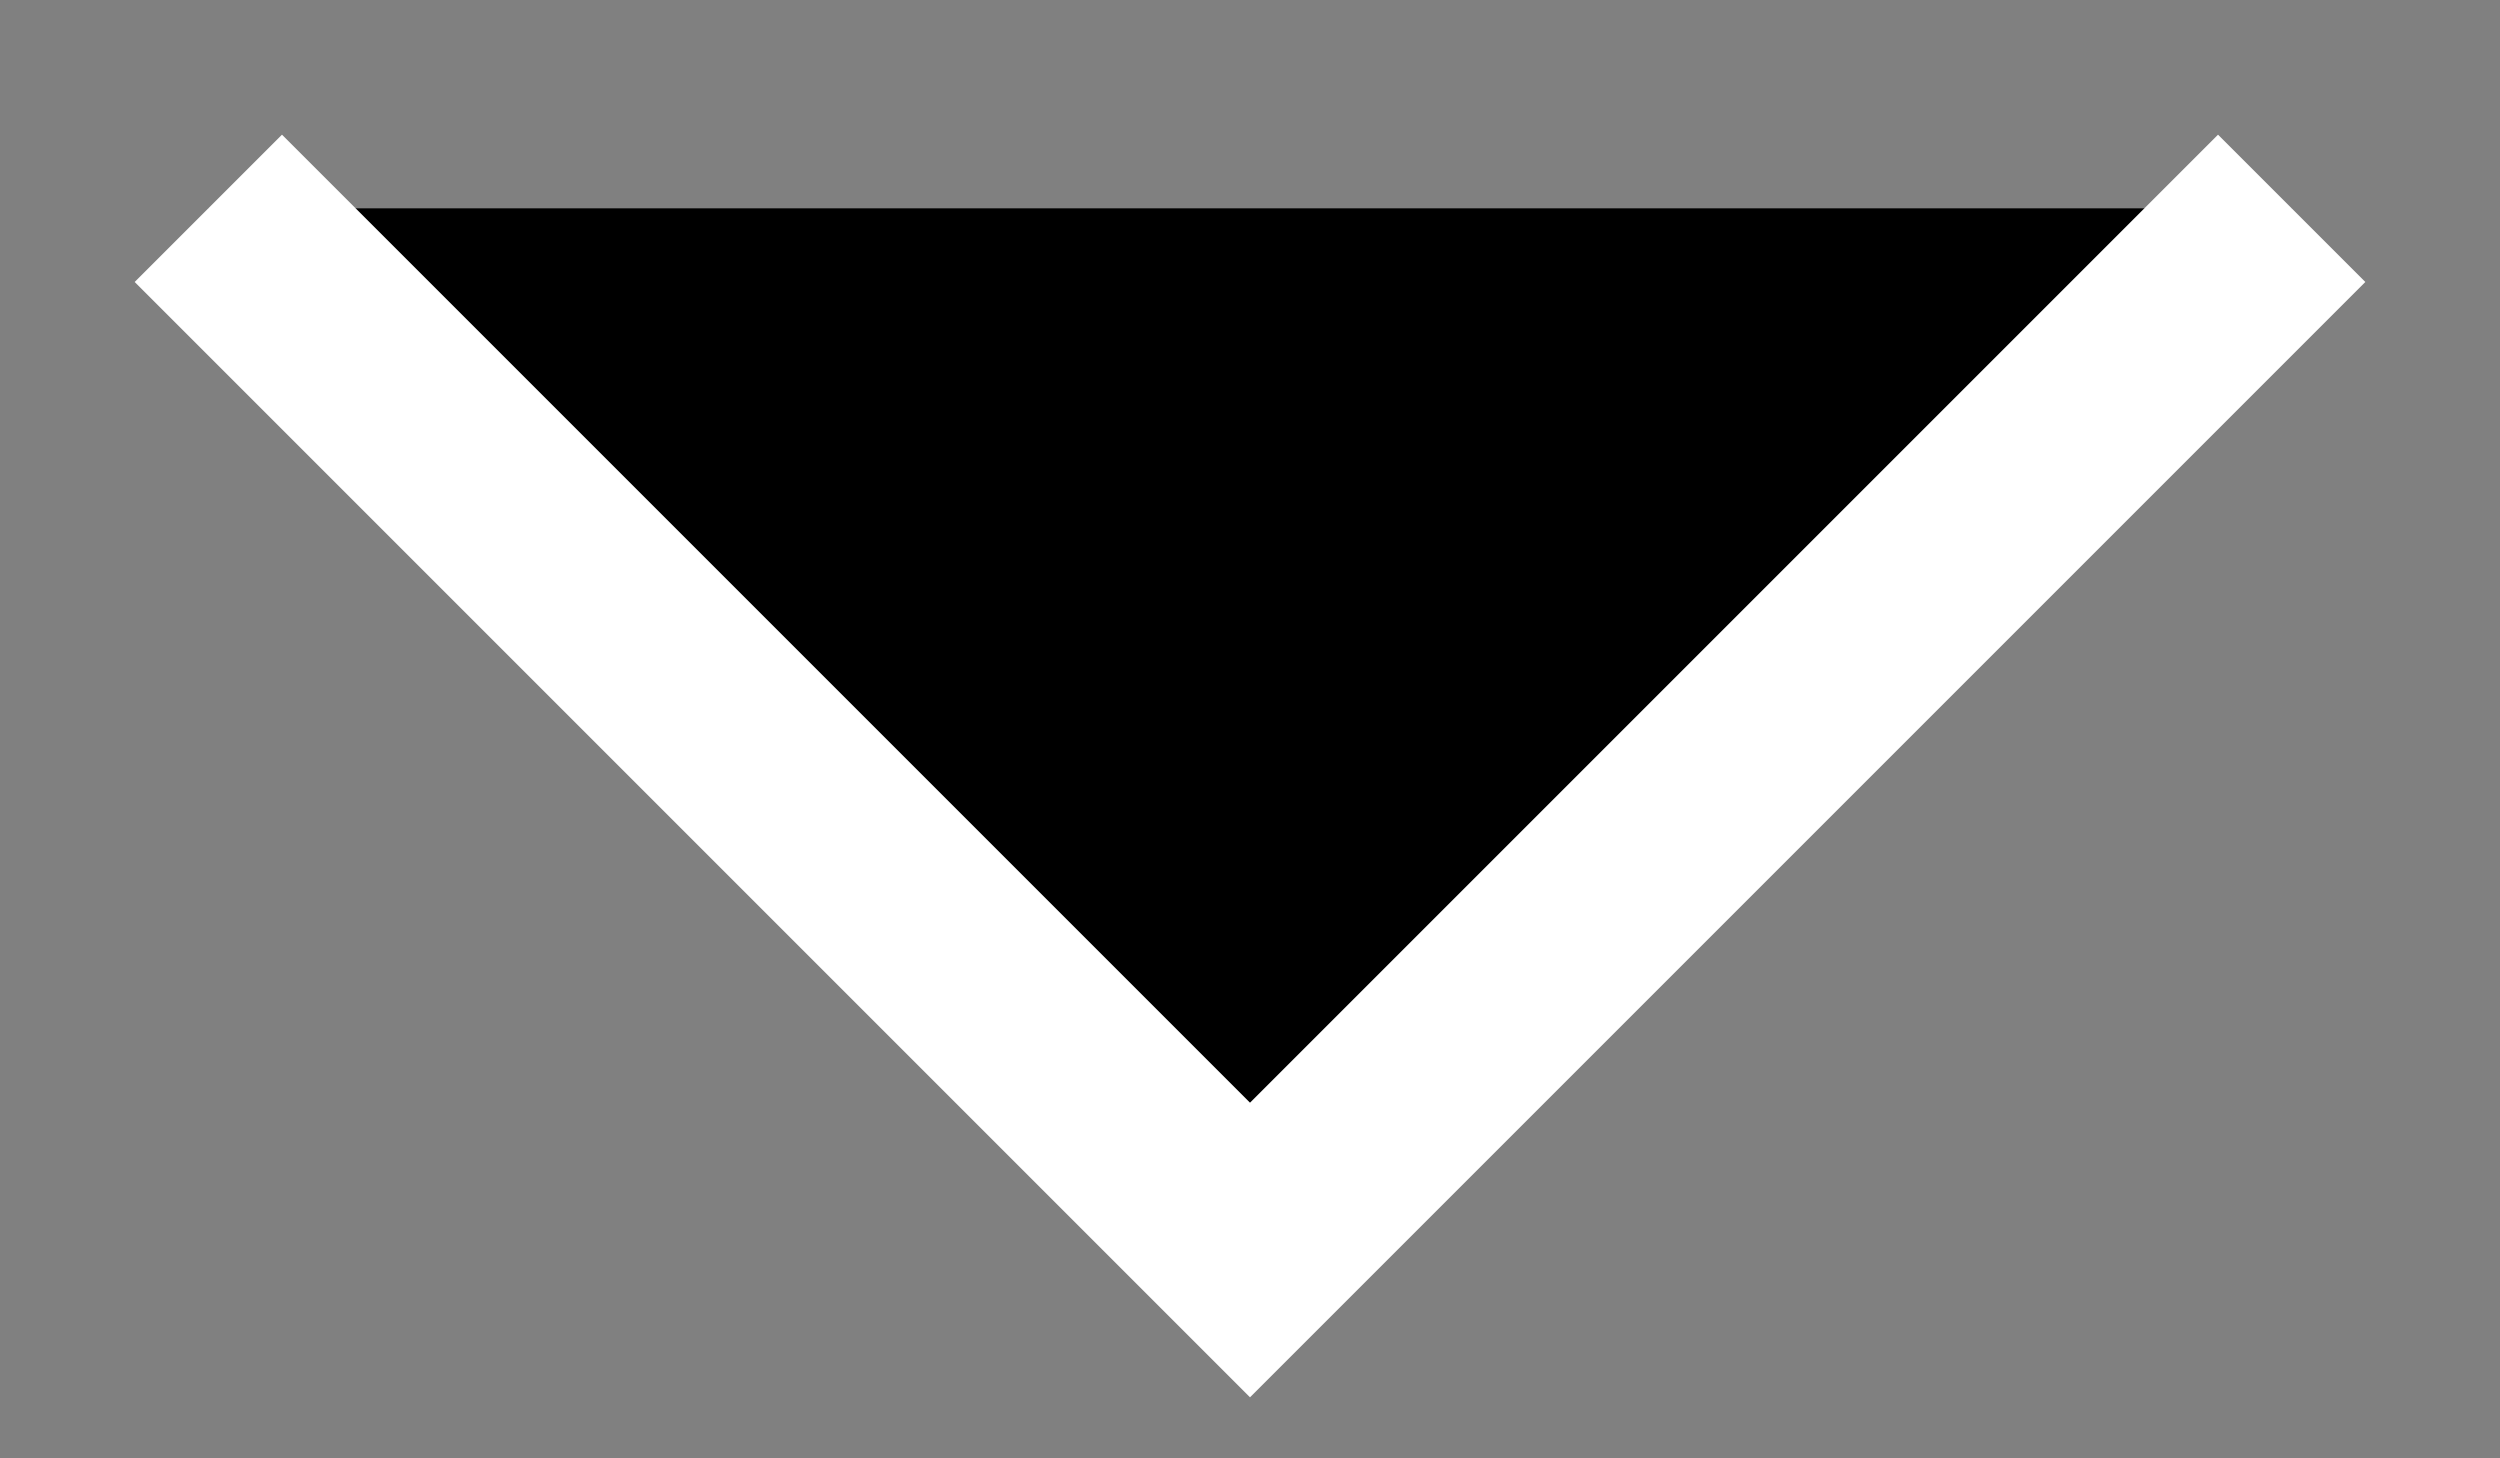 <svg width="12" height="7" viewBox="0 0 12 7" xmlns="http://www.w3.org/2000/svg">
<rect x="0" y="0" width="12" height="7" fill="#808080" stroke="none"/>
<path d="M1 1L6 6L11 1" stroke="white"/>
</svg>
